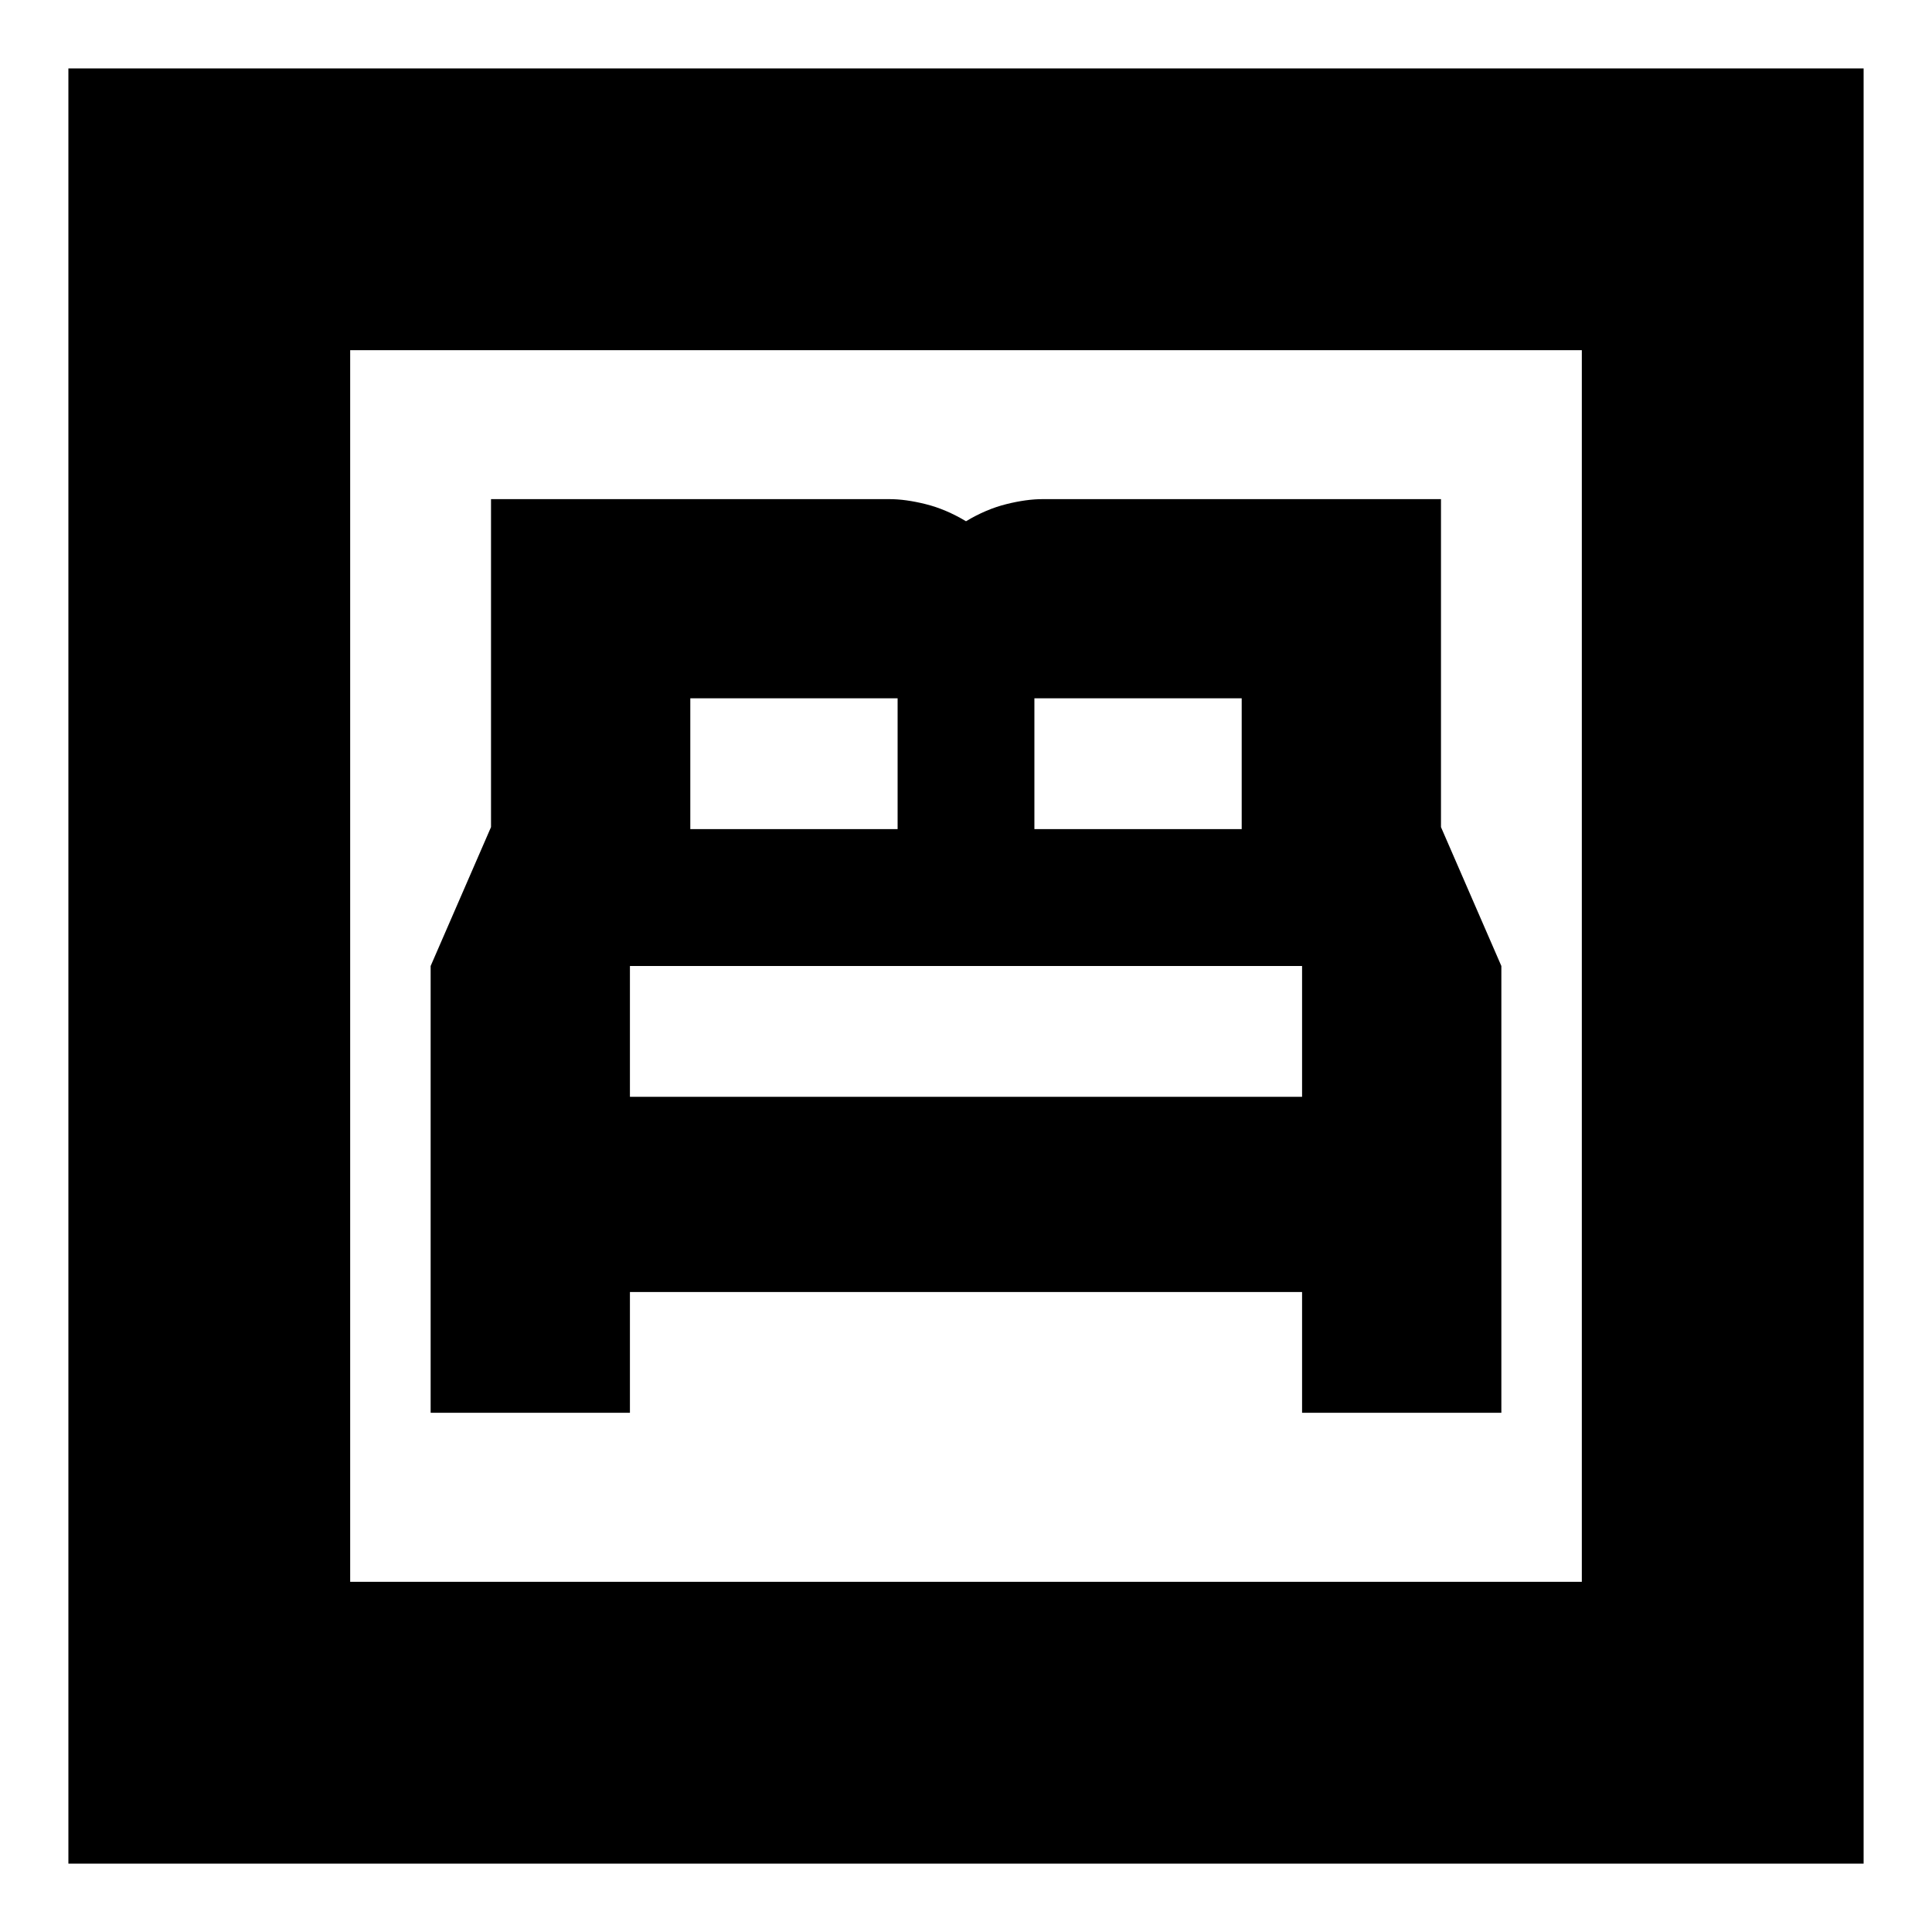 <svg xmlns="http://www.w3.org/2000/svg" height="20" width="20"><path d="M4.458 14.625H6.521V13.375H13.479V14.625H15.542V10L14.917 8.562V5.167H10.792Q10.625 5.167 10.417 5.219Q10.208 5.271 10 5.396Q9.792 5.271 9.583 5.219Q9.375 5.167 9.208 5.167H5.083V8.562L4.458 10ZM10.708 8.583V7.229H12.854V8.583ZM7.146 8.583V7.229H9.292V8.583ZM6.521 11.354V10H13.479V11.354ZM0.708 19.292V0.708H19.292V19.292ZM3.625 16.375H16.375V3.625H3.625ZM3.625 16.375V3.625V16.375Z"/></svg>